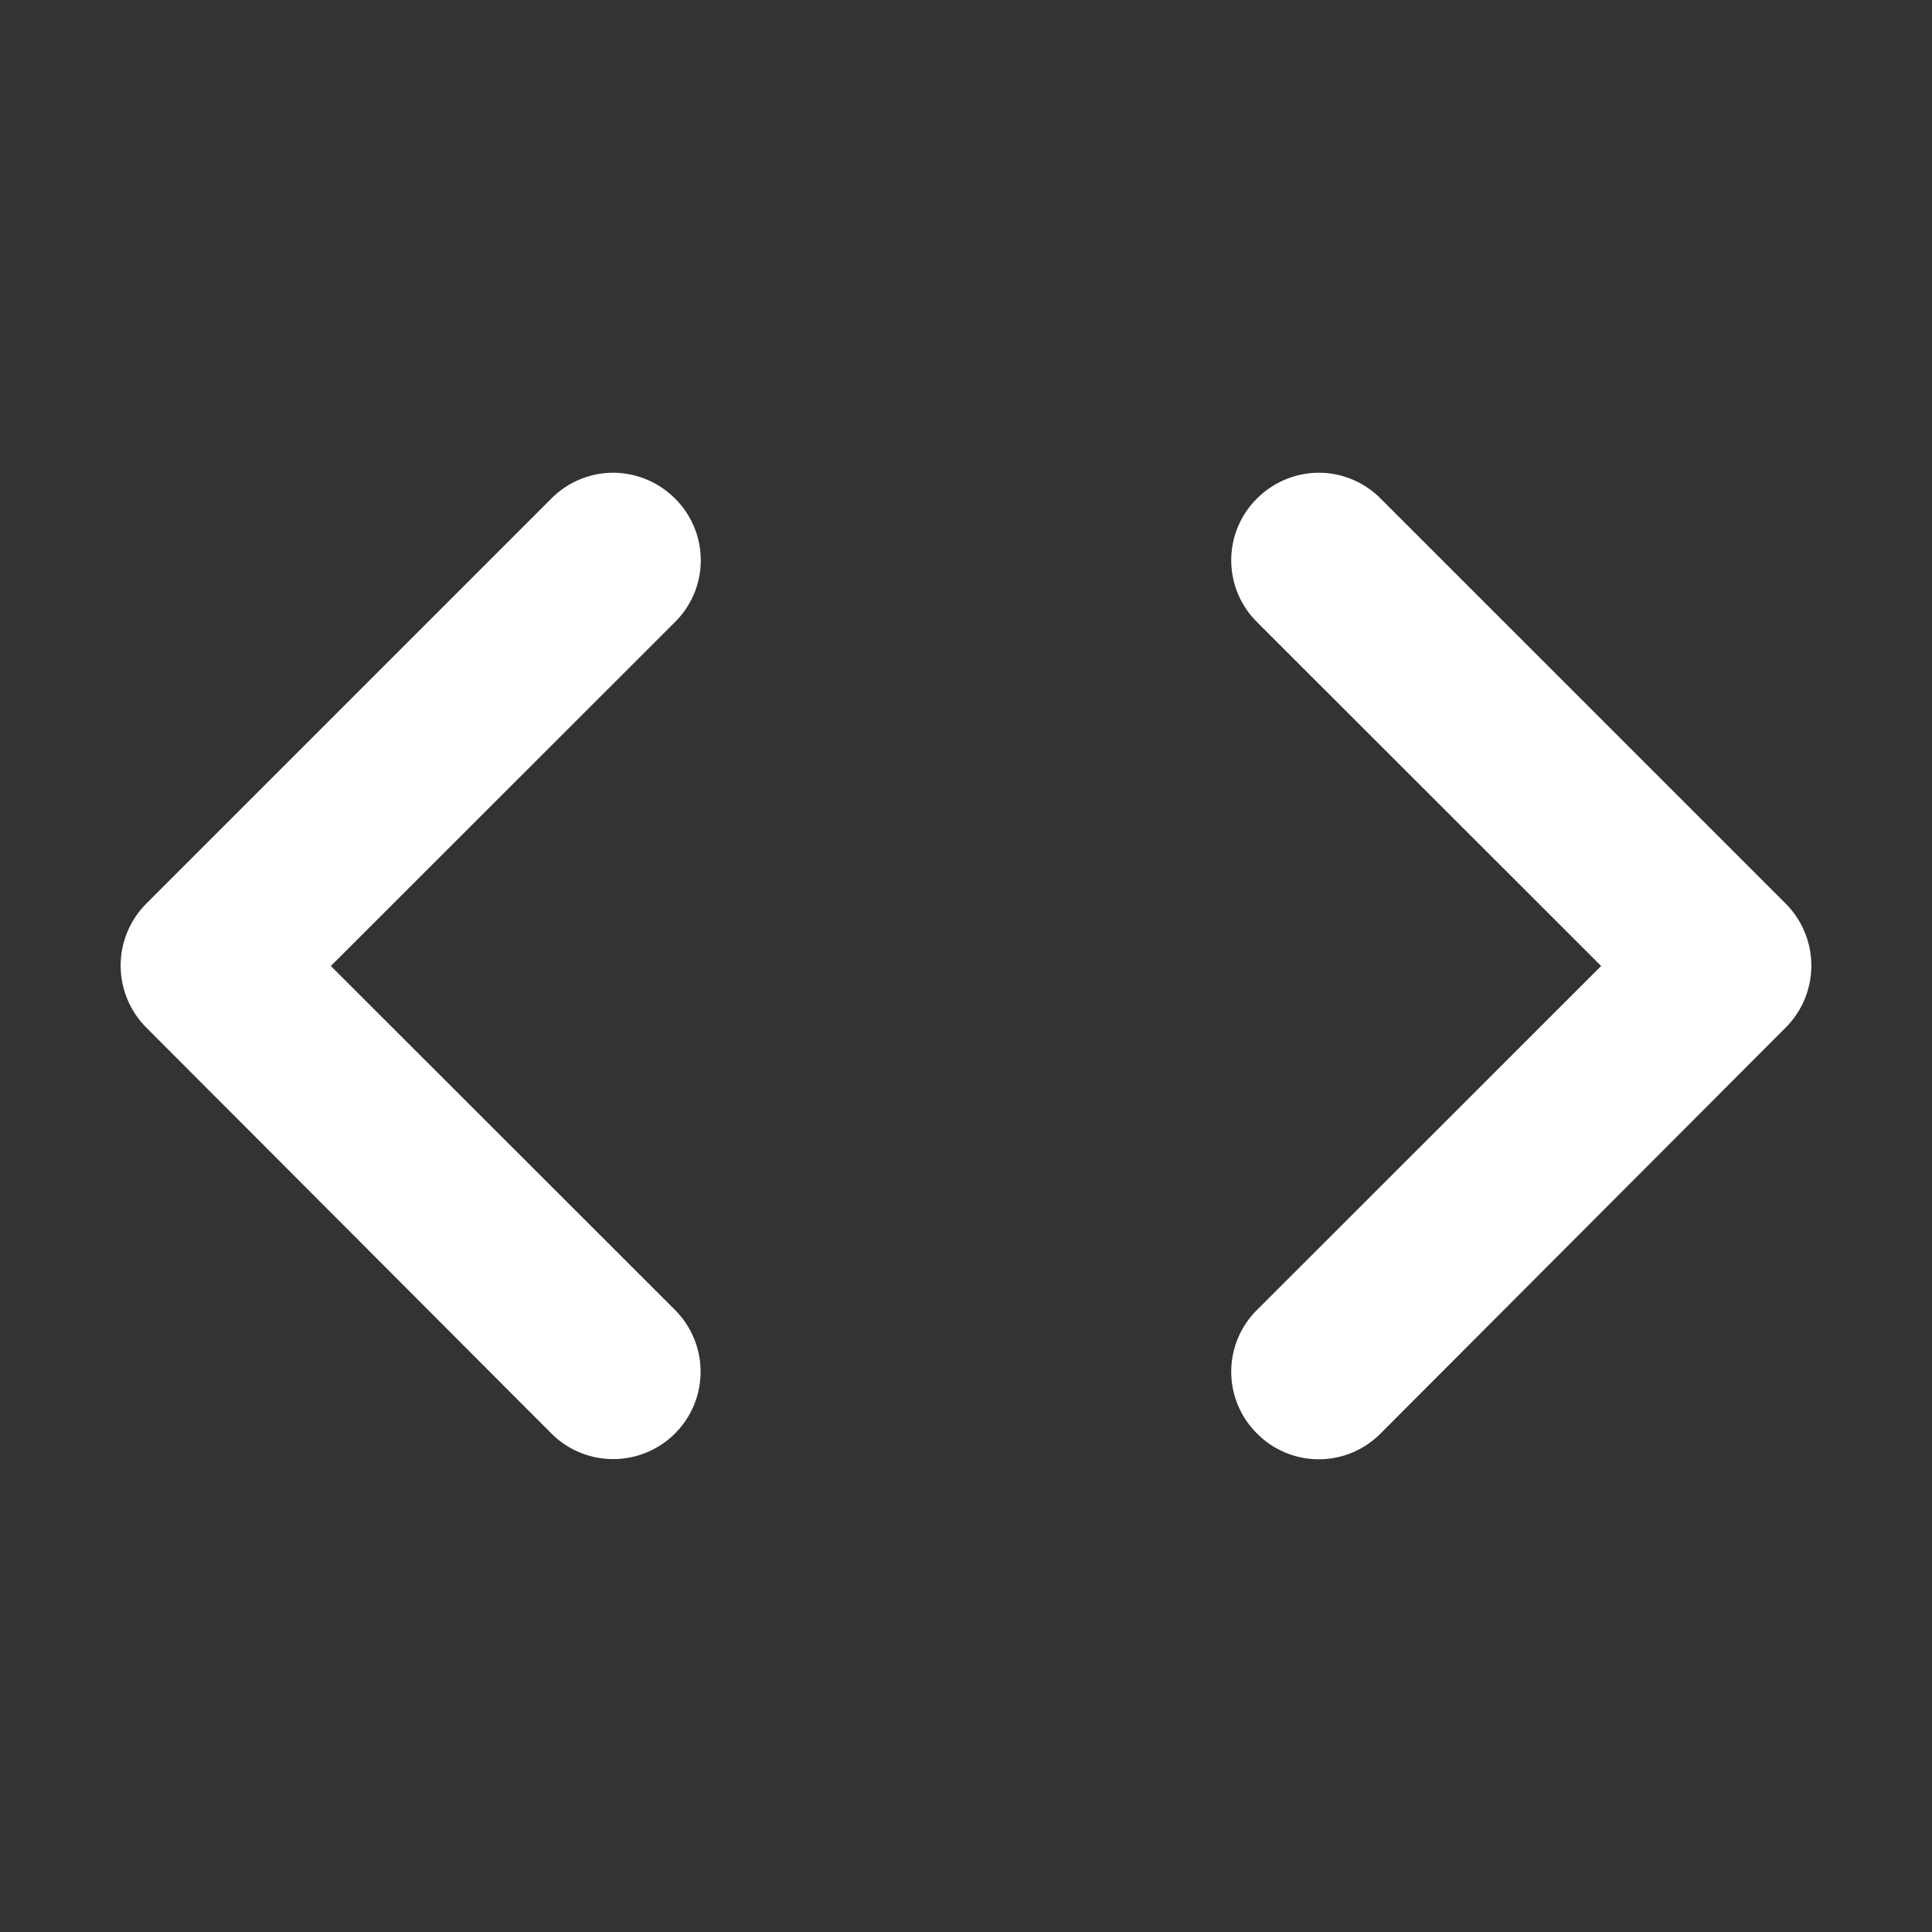 <svg xmlns="http://www.w3.org/2000/svg" viewBox="0 0 96 96">
  <rect x="0" y="0" width="96" height="96" fill="#333333" stroke="none"/>
  <title>code</title>
  <path d="M30.47,23.49a4.33,4.33,0,0,0-3.07,1.28L7.28,44.89a4.36,4.36,0,0,0,0,6.18L27.4,71.23a4.34,4.34,0,0,0,6.14-6.14L16.44,48l17.1-17.09a4.32,4.32,0,0,0,0-6.14,4.37,4.37,0,0,0-3.07-1.28Zm35.06,0a4.37,4.37,0,0,0-3.07,1.28,4.32,4.32,0,0,0,0,6.14L79.56,48,62.46,65.09a4.32,4.32,0,0,0,0,6.14,4.32,4.32,0,0,0,6.14,0L88.72,51.07a4.36,4.36,0,0,0,0-6.18L68.6,24.77a4.33,4.33,0,0,0-3.07-1.28Z" fill="#fff"/>
</svg>
